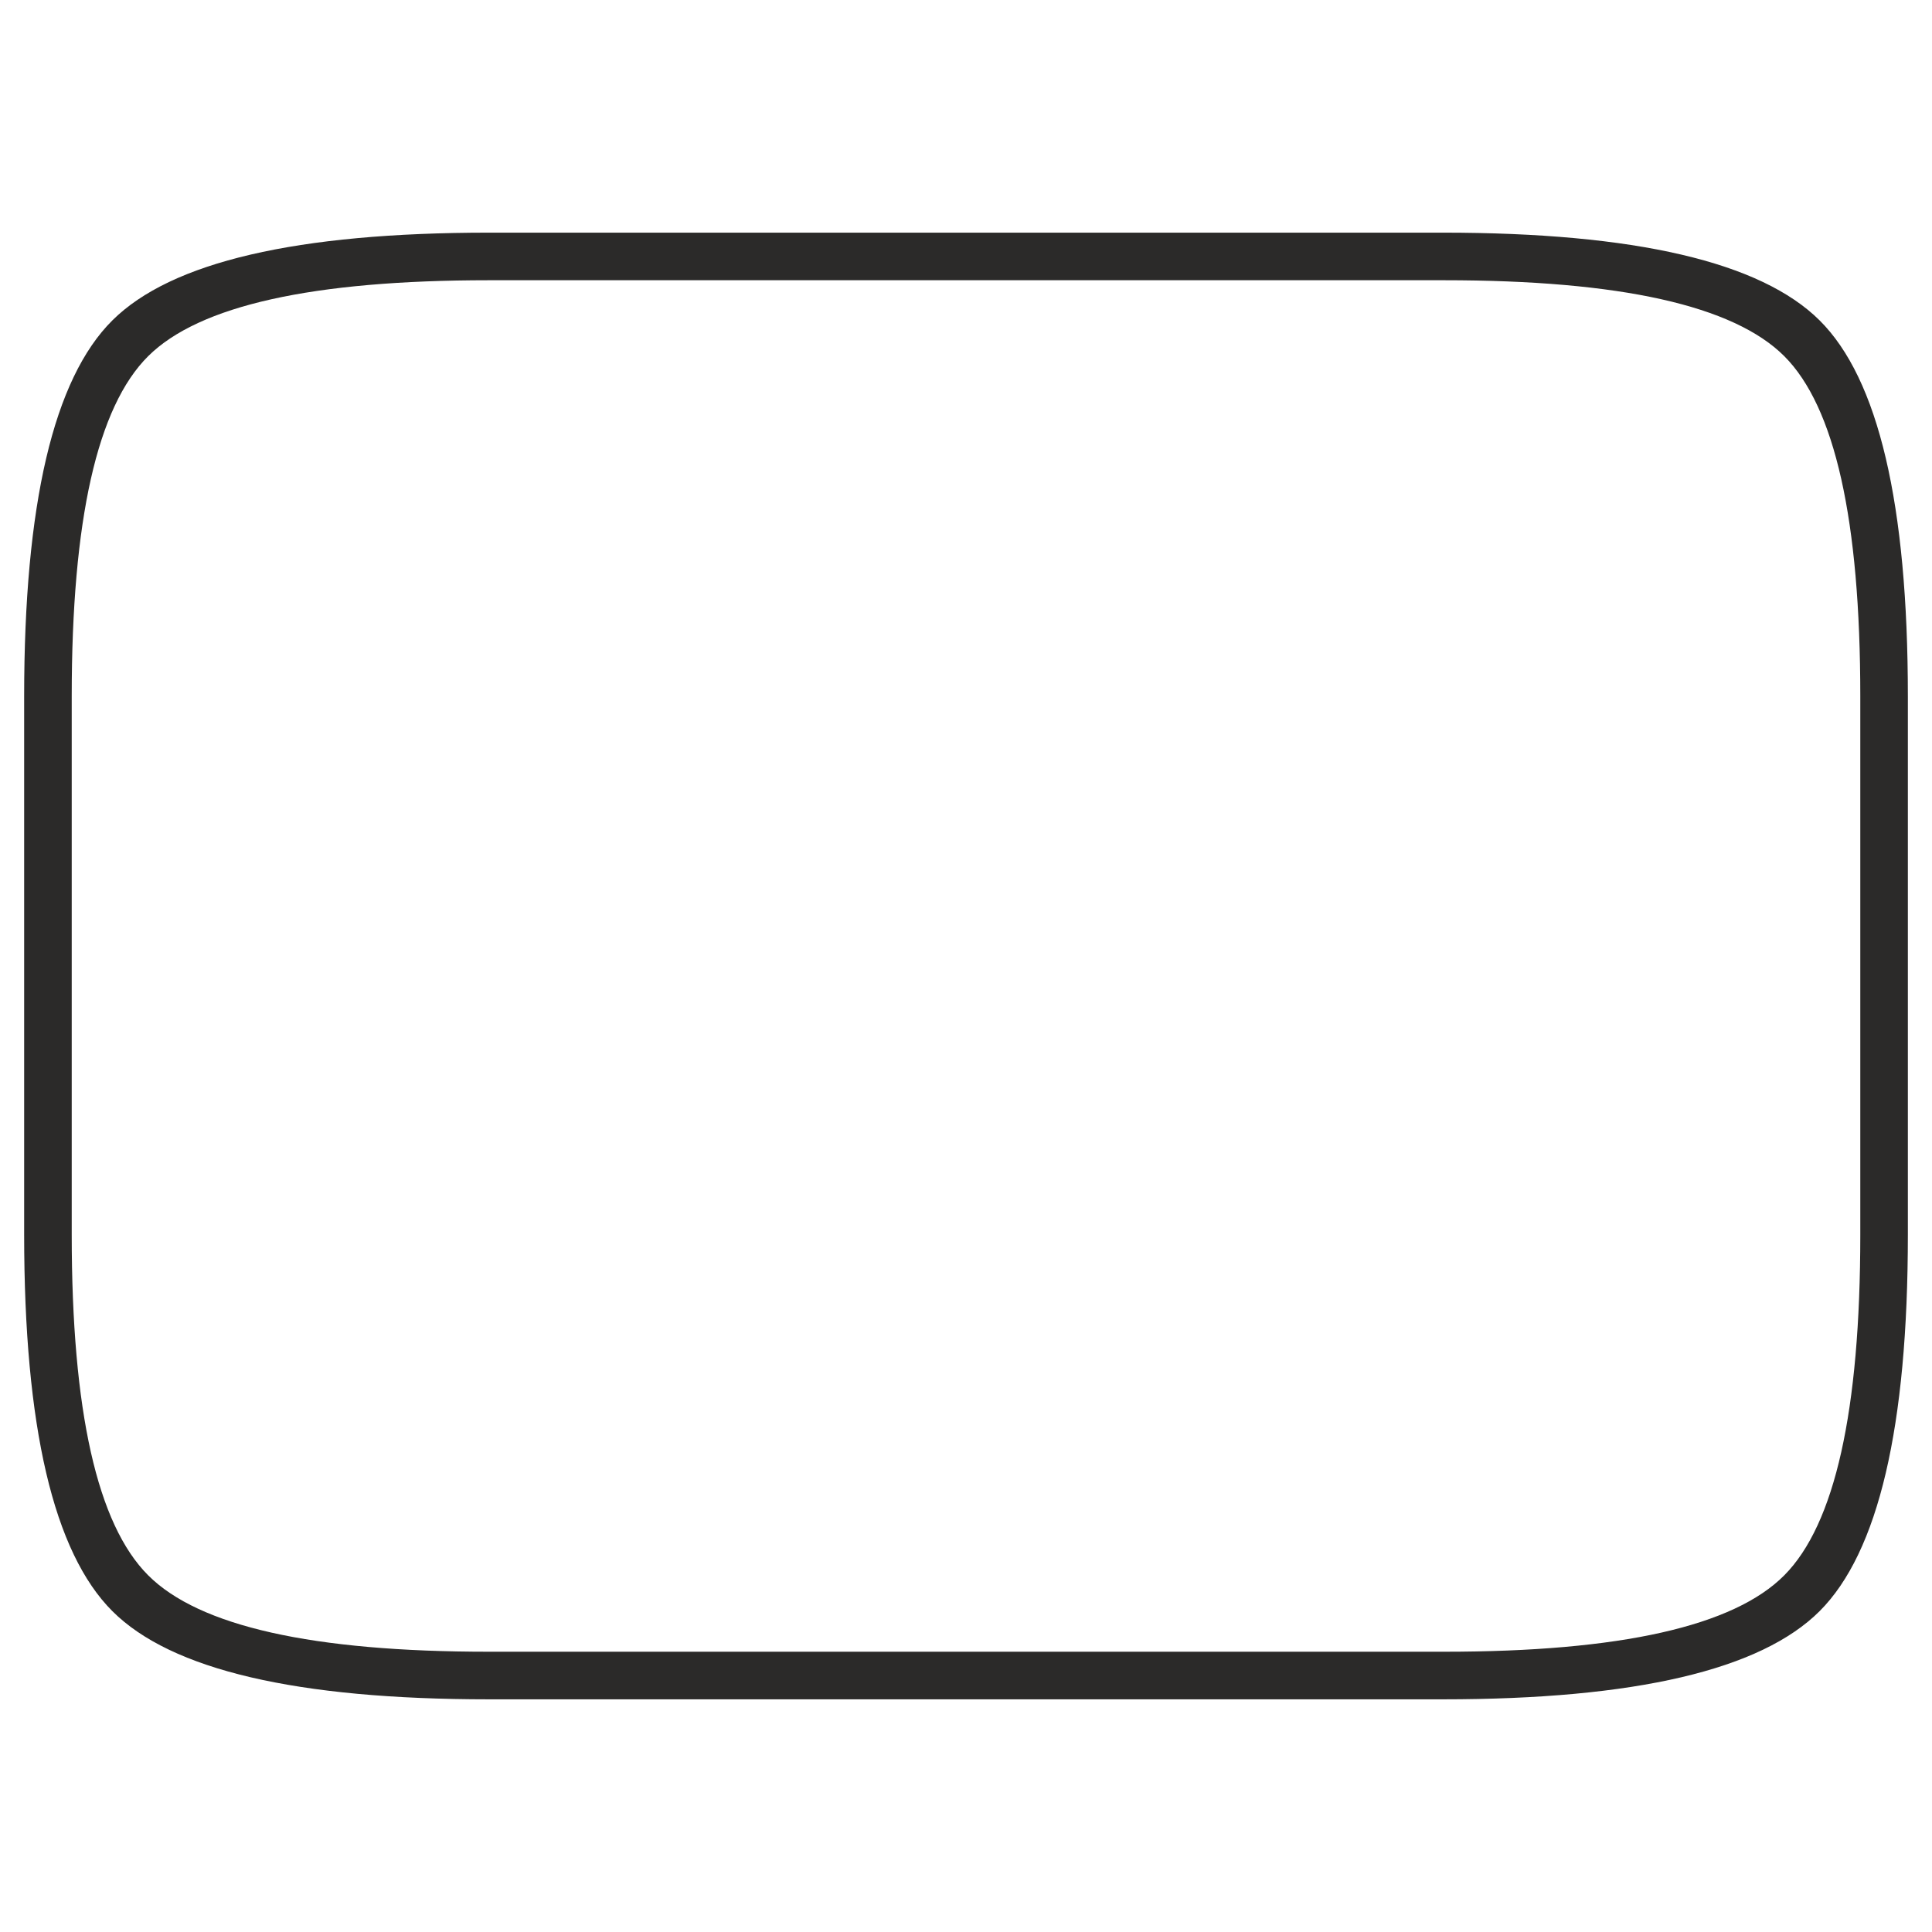 <?xml version="1.0" encoding="UTF-8"?>
<!DOCTYPE svg PUBLIC "-//W3C//DTD SVG 1.1//EN" "http://www.w3.org/Graphics/SVG/1.1/DTD/svg11.dtd">
<!-- Creator: CorelDRAW -->
<svg xmlns="http://www.w3.org/2000/svg" xml:space="preserve" width="200px" height="200px" style="shape-rendering:geometricPrecision; text-rendering:geometricPrecision; image-rendering:optimizeQuality; fill-rule:evenodd; clip-rule:evenodd"
viewBox="0 0 200 200"
 xmlns:xlink="http://www.w3.org/1999/xlink">
 <defs>
  <style type="text/css">
   <![CDATA[
    .fil0 {fill:#2B2A29;fill-rule:nonzero}
   ]]>
  </style>
 </defs>
 <g id="Layer_x0020_1">
  <path class="fil0" d="M2.5 127.801l0 -55.705c0,-19.902 3.043,-32.877 9.132,-38.929 6.089,-6.053 19.086,-9.083 38.997,-9.083l98.739 0c19.907,0 32.905,3.03 38.998,9.083 6.089,6.052 9.136,19.028 9.136,38.929l0 55.705c0,19.902 -3.047,32.9 -9.136,38.984 -6.093,6.085 -19.091,9.129 -38.998,9.129l-98.739 0c-19.911,0 -32.908,-3.044 -38.997,-9.129 -6.09,-6.084 -9.132,-19.082 -9.132,-38.984zm48.102 43.186l0 0 98.897 0c18.227,0 29.966,-2.635 35.208,-7.91 5.243,-5.274 7.87,-17.022 7.87,-35.241l0 -55.78c0,-18.219 -2.627,-29.944 -7.87,-35.187 -5.242,-5.238 -16.981,-7.859 -35.208,-7.859l-98.897 0c-18.235,0 -29.988,2.621 -35.262,7.859 -5.28,5.243 -7.915,16.968 -7.915,35.187l0 55.78c0,18.219 2.635,29.967 7.915,35.241 5.274,5.275 17.027,7.91 35.262,7.91z"/>
 </g>
</svg>
